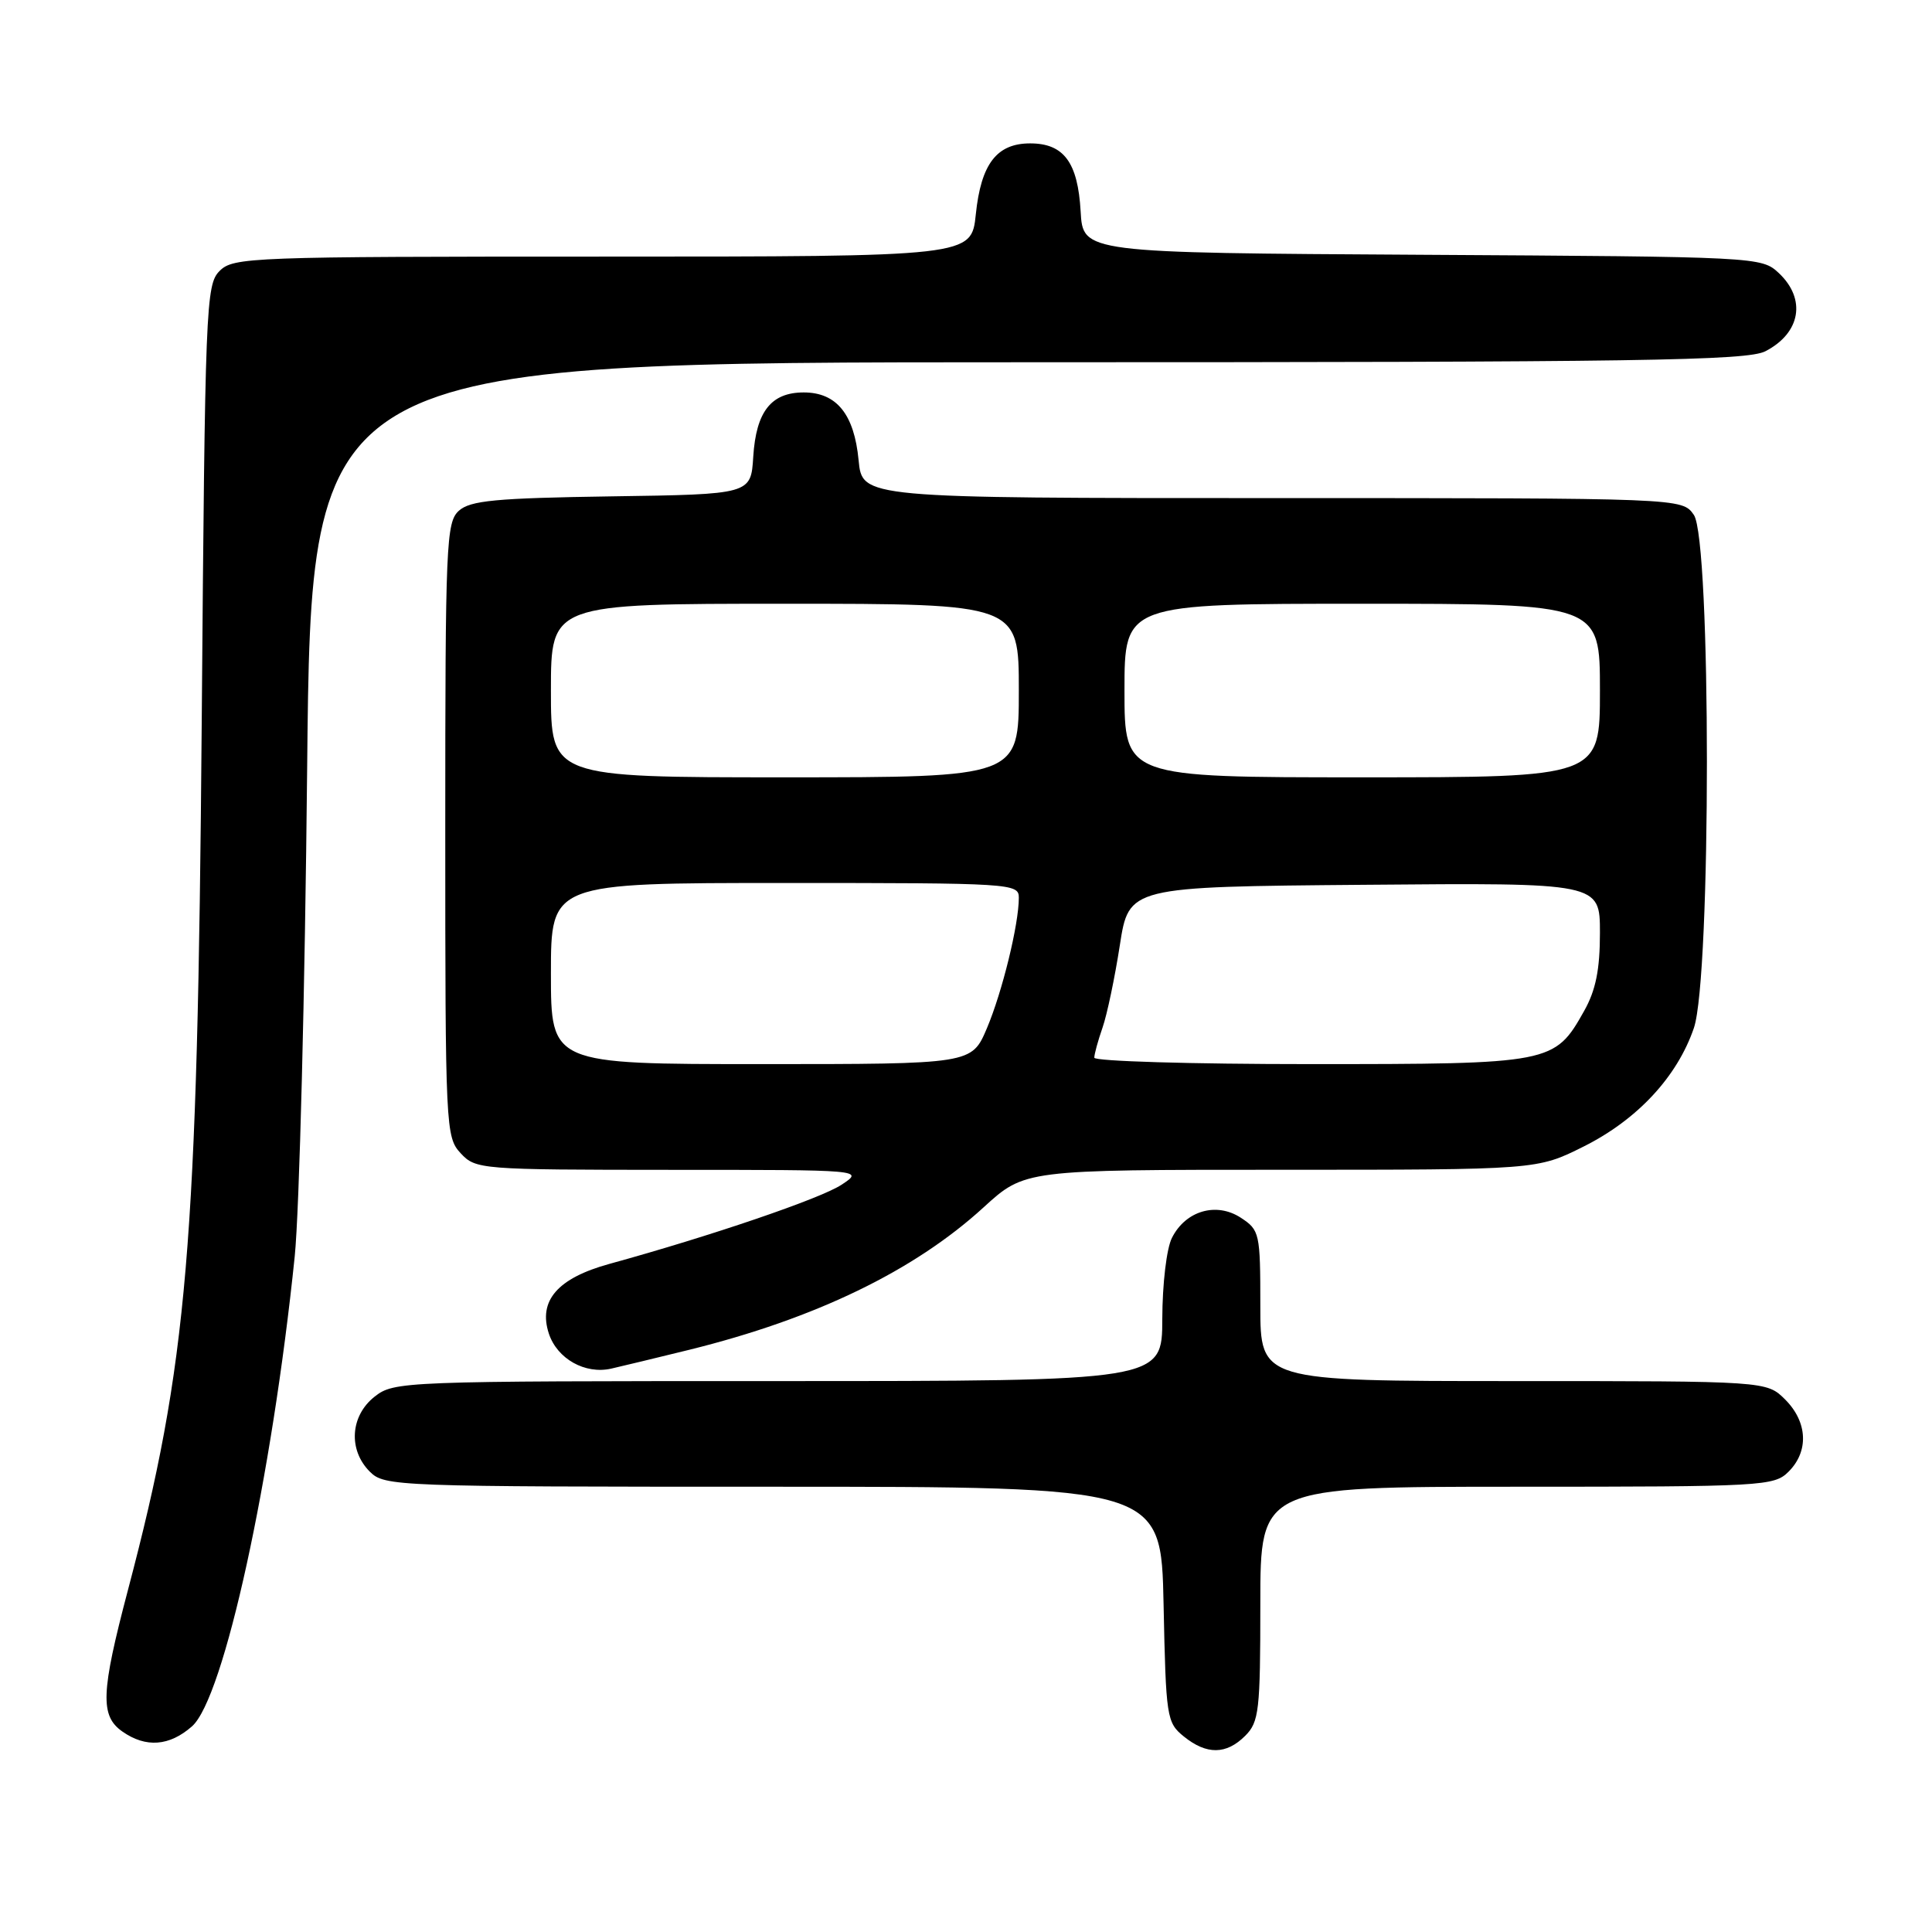 <?xml version="1.0" encoding="UTF-8" standalone="no"?>
<!DOCTYPE svg PUBLIC "-//W3C//DTD SVG 1.1//EN" "http://www.w3.org/Graphics/SVG/1.1/DTD/svg11.dtd" >
<svg xmlns="http://www.w3.org/2000/svg" xmlns:xlink="http://www.w3.org/1999/xlink" version="1.1" viewBox="0 0 256 256">
 <g >
 <path fill="currentColor"
d=" M 165.00 230.00 C 166.83 228.17 167.00 226.67 167.00 212.50 C 167.00 197.00 167.00 197.00 201.00 197.00 C 233.67 197.00 235.08 196.92 237.00 195.00 C 239.70 192.30 239.52 188.43 236.55 185.45 C 234.09 183.00 234.09 183.00 200.55 183.00 C 167.00 183.00 167.00 183.00 167.00 173.02 C 167.00 163.40 166.91 162.99 164.42 161.36 C 161.18 159.24 157.10 160.42 155.29 164.02 C 154.58 165.40 154.02 170.14 154.01 174.75 C 154.00 183.00 154.00 183.00 103.13 183.00 C 53.19 183.00 52.22 183.04 49.63 185.07 C 46.41 187.61 46.12 192.12 49.00 195.00 C 50.95 196.95 52.33 197.00 102.43 197.00 C 153.86 197.00 153.86 197.00 154.18 212.59 C 154.49 227.58 154.59 228.25 156.86 230.09 C 159.89 232.54 162.49 232.51 165.00 230.00 Z  M 25.44 228.75 C 29.66 225.03 36.02 195.95 39.05 166.50 C 39.67 160.45 40.41 131.31 40.70 101.75 C 41.23 48.00 41.23 48.00 136.17 48.00 C 217.53 48.00 231.50 47.79 233.93 46.54 C 238.60 44.12 239.37 39.63 235.70 36.18 C 233.41 34.04 232.98 34.02 188.45 33.76 C 143.50 33.50 143.50 33.50 143.19 28.01 C 142.82 21.51 140.96 19.00 136.50 19.00 C 132.07 19.00 129.99 21.72 129.30 28.40 C 128.72 34.00 128.72 34.00 79.86 34.00 C 33.15 34.00 30.92 34.08 29.10 35.90 C 27.28 37.72 27.17 40.44 26.73 95.65 C 26.17 165.37 24.87 180.68 16.95 210.70 C 13.36 224.31 13.25 227.36 16.22 229.44 C 19.33 231.62 22.45 231.38 25.44 228.75 Z  M 91.35 178.85 C 108.05 174.72 121.13 168.39 130.32 159.99 C 135.78 155.00 135.78 155.00 169.73 155.00 C 203.68 155.00 203.68 155.00 209.82 151.93 C 216.95 148.37 222.24 142.68 224.45 136.21 C 226.75 129.44 226.75 71.52 224.44 68.22 C 222.89 66.00 222.89 66.00 168.57 66.00 C 114.25 66.00 114.25 66.00 113.77 60.99 C 113.19 54.88 110.85 52.00 106.50 52.00 C 102.18 52.00 100.19 54.53 99.81 60.51 C 99.50 65.50 99.50 65.50 81.05 65.77 C 65.66 66.00 62.31 66.32 60.80 67.68 C 59.12 69.20 59.00 72.06 59.00 109.97 C 59.00 149.50 59.06 150.68 61.04 152.81 C 63.03 154.95 63.63 155.00 88.79 155.01 C 114.50 155.01 114.50 155.01 111.50 156.99 C 108.72 158.82 94.18 163.78 80.76 167.47 C 73.88 169.36 71.29 172.35 72.73 176.72 C 73.84 180.06 77.53 182.13 80.99 181.35 C 82.37 181.04 87.03 179.91 91.35 178.85 Z  M 73.00 129.00 C 73.00 117.00 73.00 117.00 104.00 117.00 C 134.07 117.00 135.00 117.06 135.00 118.95 C 135.00 122.49 132.81 131.42 130.77 136.25 C 128.75 141.00 128.75 141.00 100.88 141.00 C 73.00 141.00 73.00 141.00 73.00 129.00 Z  M 145.00 140.15 C 145.00 139.68 145.49 137.89 146.09 136.17 C 146.69 134.45 147.72 129.54 148.38 125.27 C 149.58 117.50 149.58 117.50 180.79 117.24 C 212.00 116.97 212.00 116.97 212.00 123.60 C 212.00 128.47 211.45 131.21 209.91 133.95 C 205.99 140.93 205.61 141.00 173.60 141.00 C 157.87 141.00 145.00 140.62 145.00 140.15 Z  M 73.00 91.50 C 73.00 80.00 73.00 80.00 104.00 80.00 C 135.00 80.00 135.00 80.00 135.00 91.50 C 135.00 103.00 135.00 103.00 104.00 103.00 C 73.00 103.00 73.00 103.00 73.00 91.50 Z  M 149.00 91.50 C 149.00 80.00 149.00 80.00 180.50 80.00 C 212.00 80.00 212.00 80.00 212.00 91.50 C 212.00 103.00 212.00 103.00 180.50 103.00 C 149.00 103.00 149.00 103.00 149.00 91.50 Z "/>
</g>
</svg>
